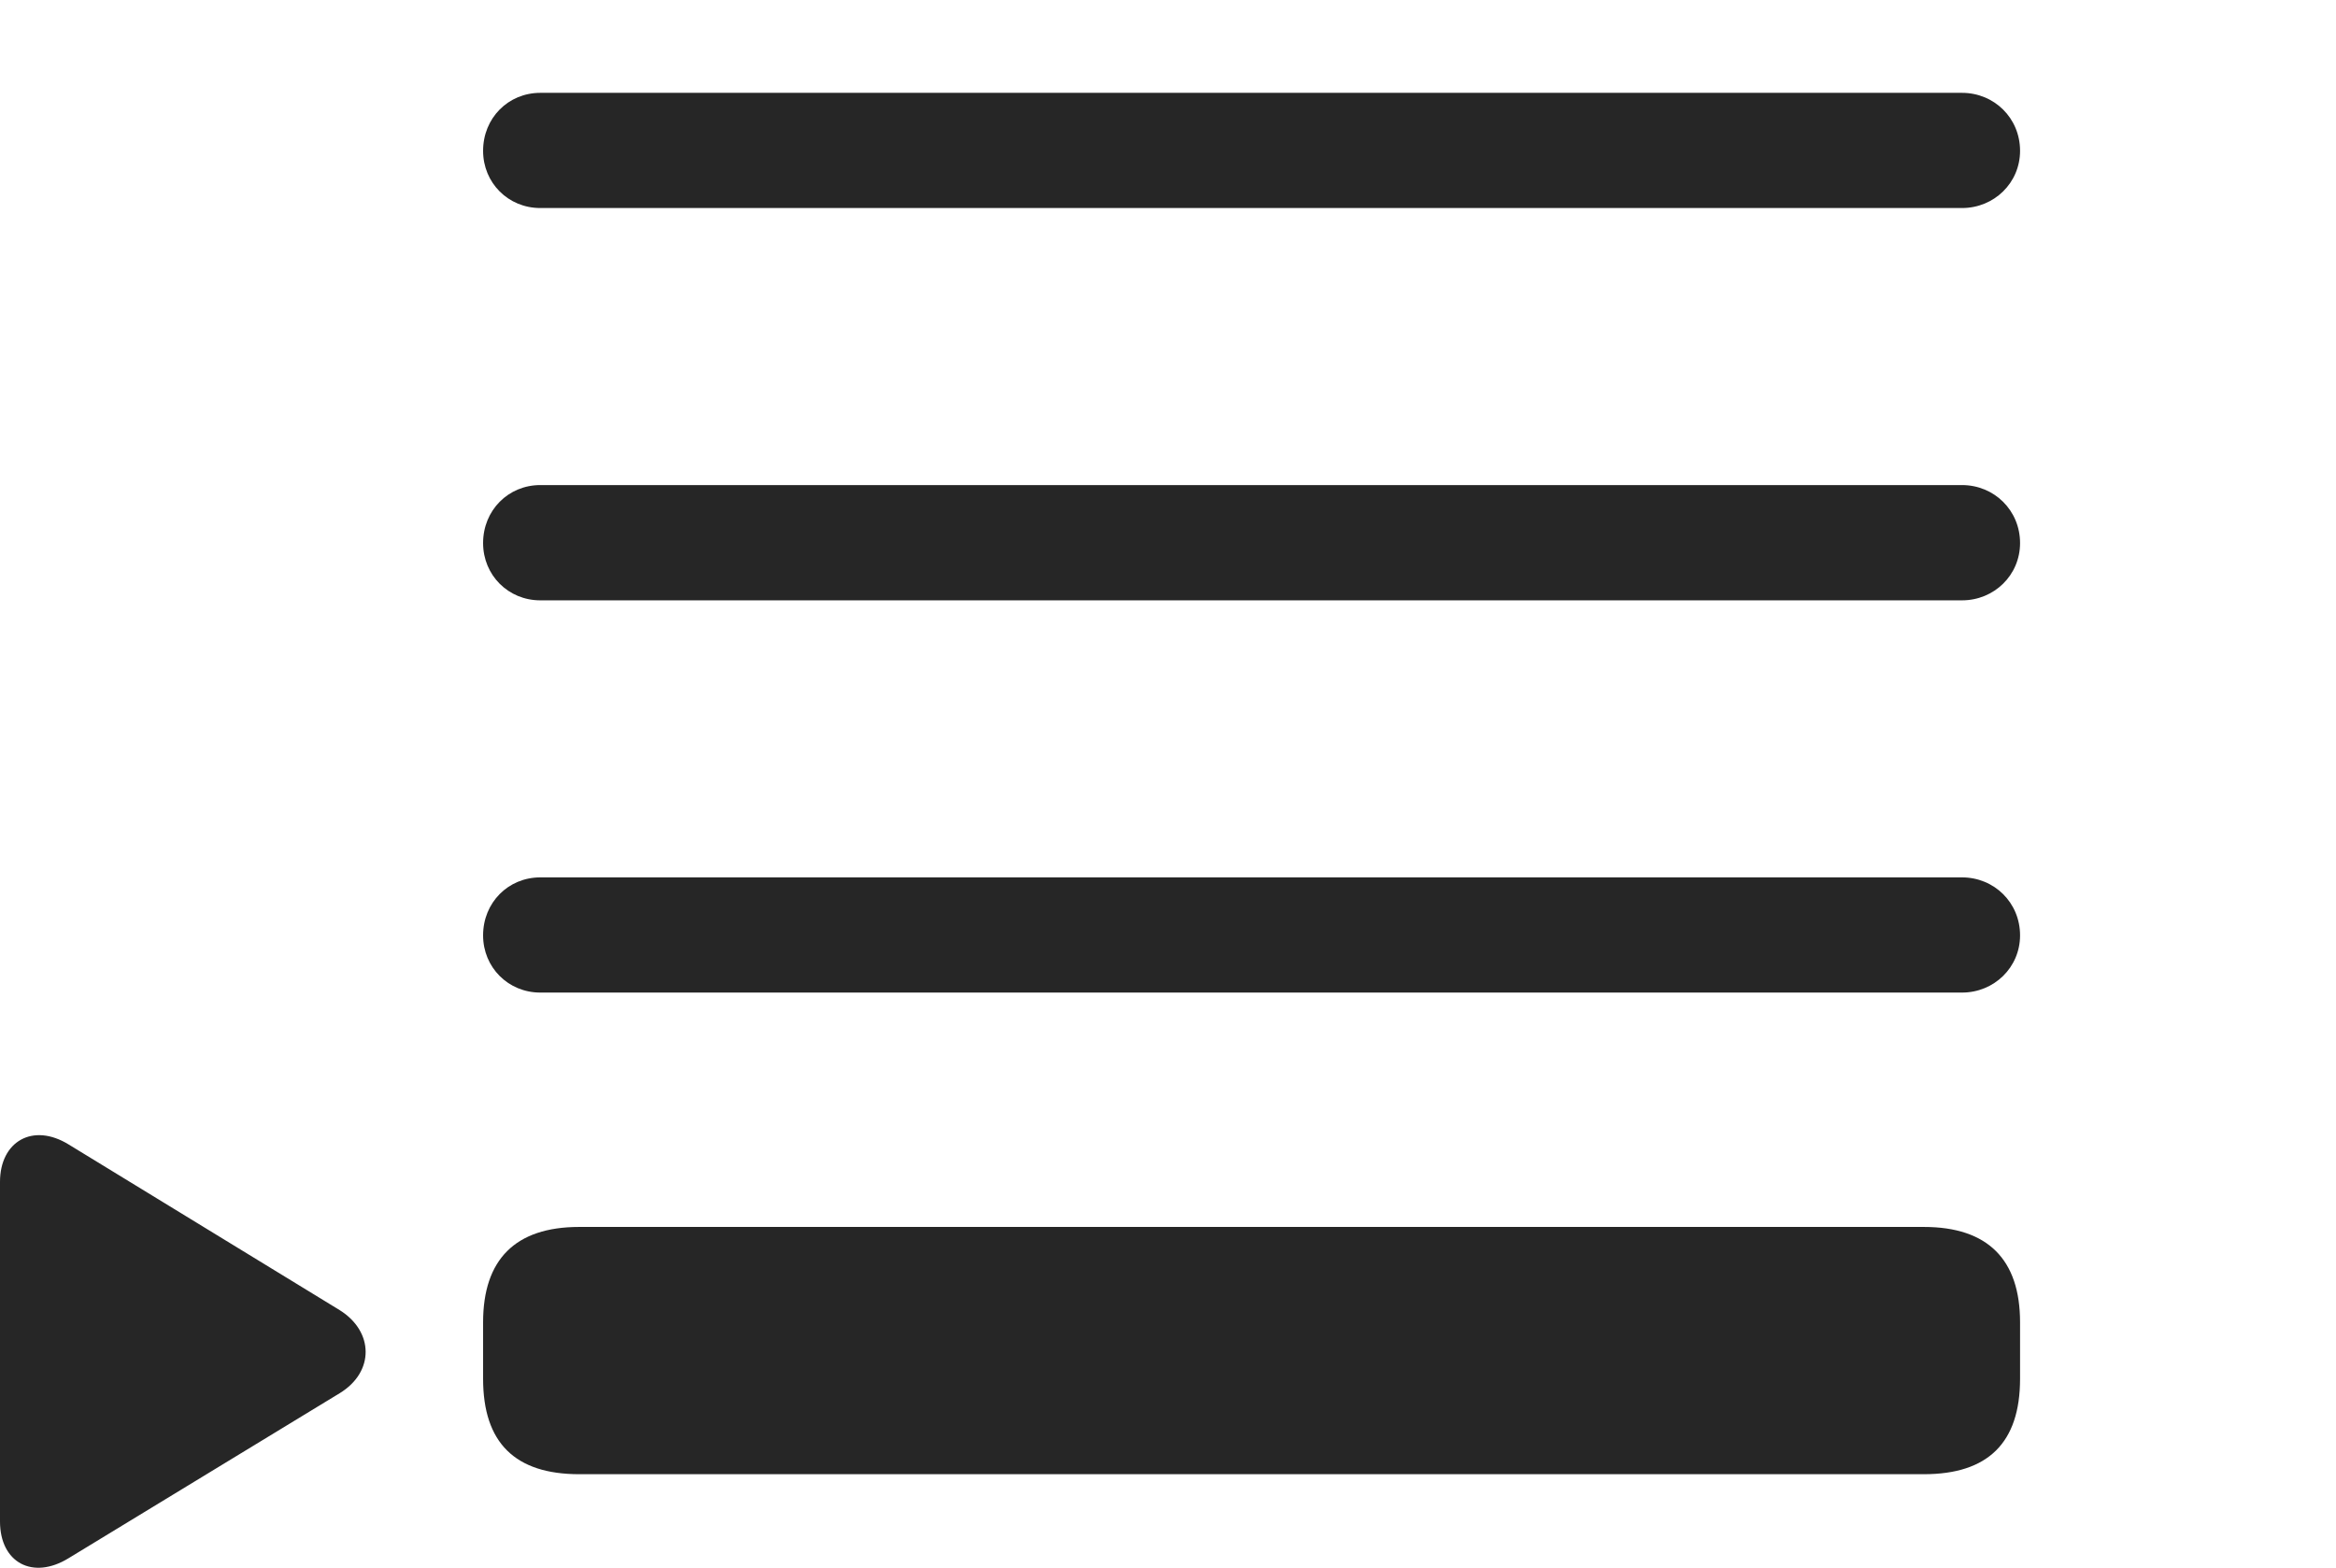 <?xml version="1.0" encoding="UTF-8"?>
<!--Generator: Apple Native CoreSVG 232.5-->
<!DOCTYPE svg
PUBLIC "-//W3C//DTD SVG 1.1//EN"
       "http://www.w3.org/Graphics/SVG/1.1/DTD/svg11.dtd">
<svg version="1.1" xmlns="http://www.w3.org/2000/svg" xmlns:xlink="http://www.w3.org/1999/xlink" width="29.893" height="20.061">
 <g>
  <rect height="20.061" opacity="0" width="29.893" x="0" y="0"/>
  <path d="M7.412 18.864L24.619 18.864C25.439 18.864 25.85 18.463 25.85 17.643L25.85 16.92C25.85 16.119 25.439 15.7 24.619 15.7L7.412 15.7C6.592 15.7 6.182 16.119 6.182 16.92L6.182 17.643C6.182 18.463 6.592 18.864 7.412 18.864ZM0.879 19.938L4.346 17.828C4.795 17.555 4.785 17.037 4.346 16.764L0.879 14.645C0.42 14.362 0 14.606 0 15.123L0 19.469C0 19.996 0.42 20.221 0.879 19.938Z" fill="#000000" fill-opacity="0.85"/>
  <path d="M6.914 2.662L25.107 2.662C25.518 2.662 25.85 2.34 25.85 1.93C25.85 1.51 25.518 1.188 25.107 1.188L6.914 1.188C6.504 1.188 6.182 1.51 6.182 1.93C6.182 2.34 6.504 2.662 6.914 2.662ZM6.914 7.682L25.107 7.682C25.518 7.682 25.85 7.36 25.85 6.949C25.85 6.53 25.518 6.207 25.107 6.207L6.914 6.207C6.504 6.207 6.182 6.53 6.182 6.949C6.182 7.36 6.504 7.682 6.914 7.682ZM6.914 12.701L25.107 12.701C25.518 12.701 25.85 12.379 25.85 11.969C25.85 11.549 25.518 11.227 25.107 11.227L6.914 11.227C6.504 11.227 6.182 11.549 6.182 11.969C6.182 12.379 6.504 12.701 6.914 12.701Z" fill="#000000" fill-opacity="0.85"/>
 </g>
</svg>
